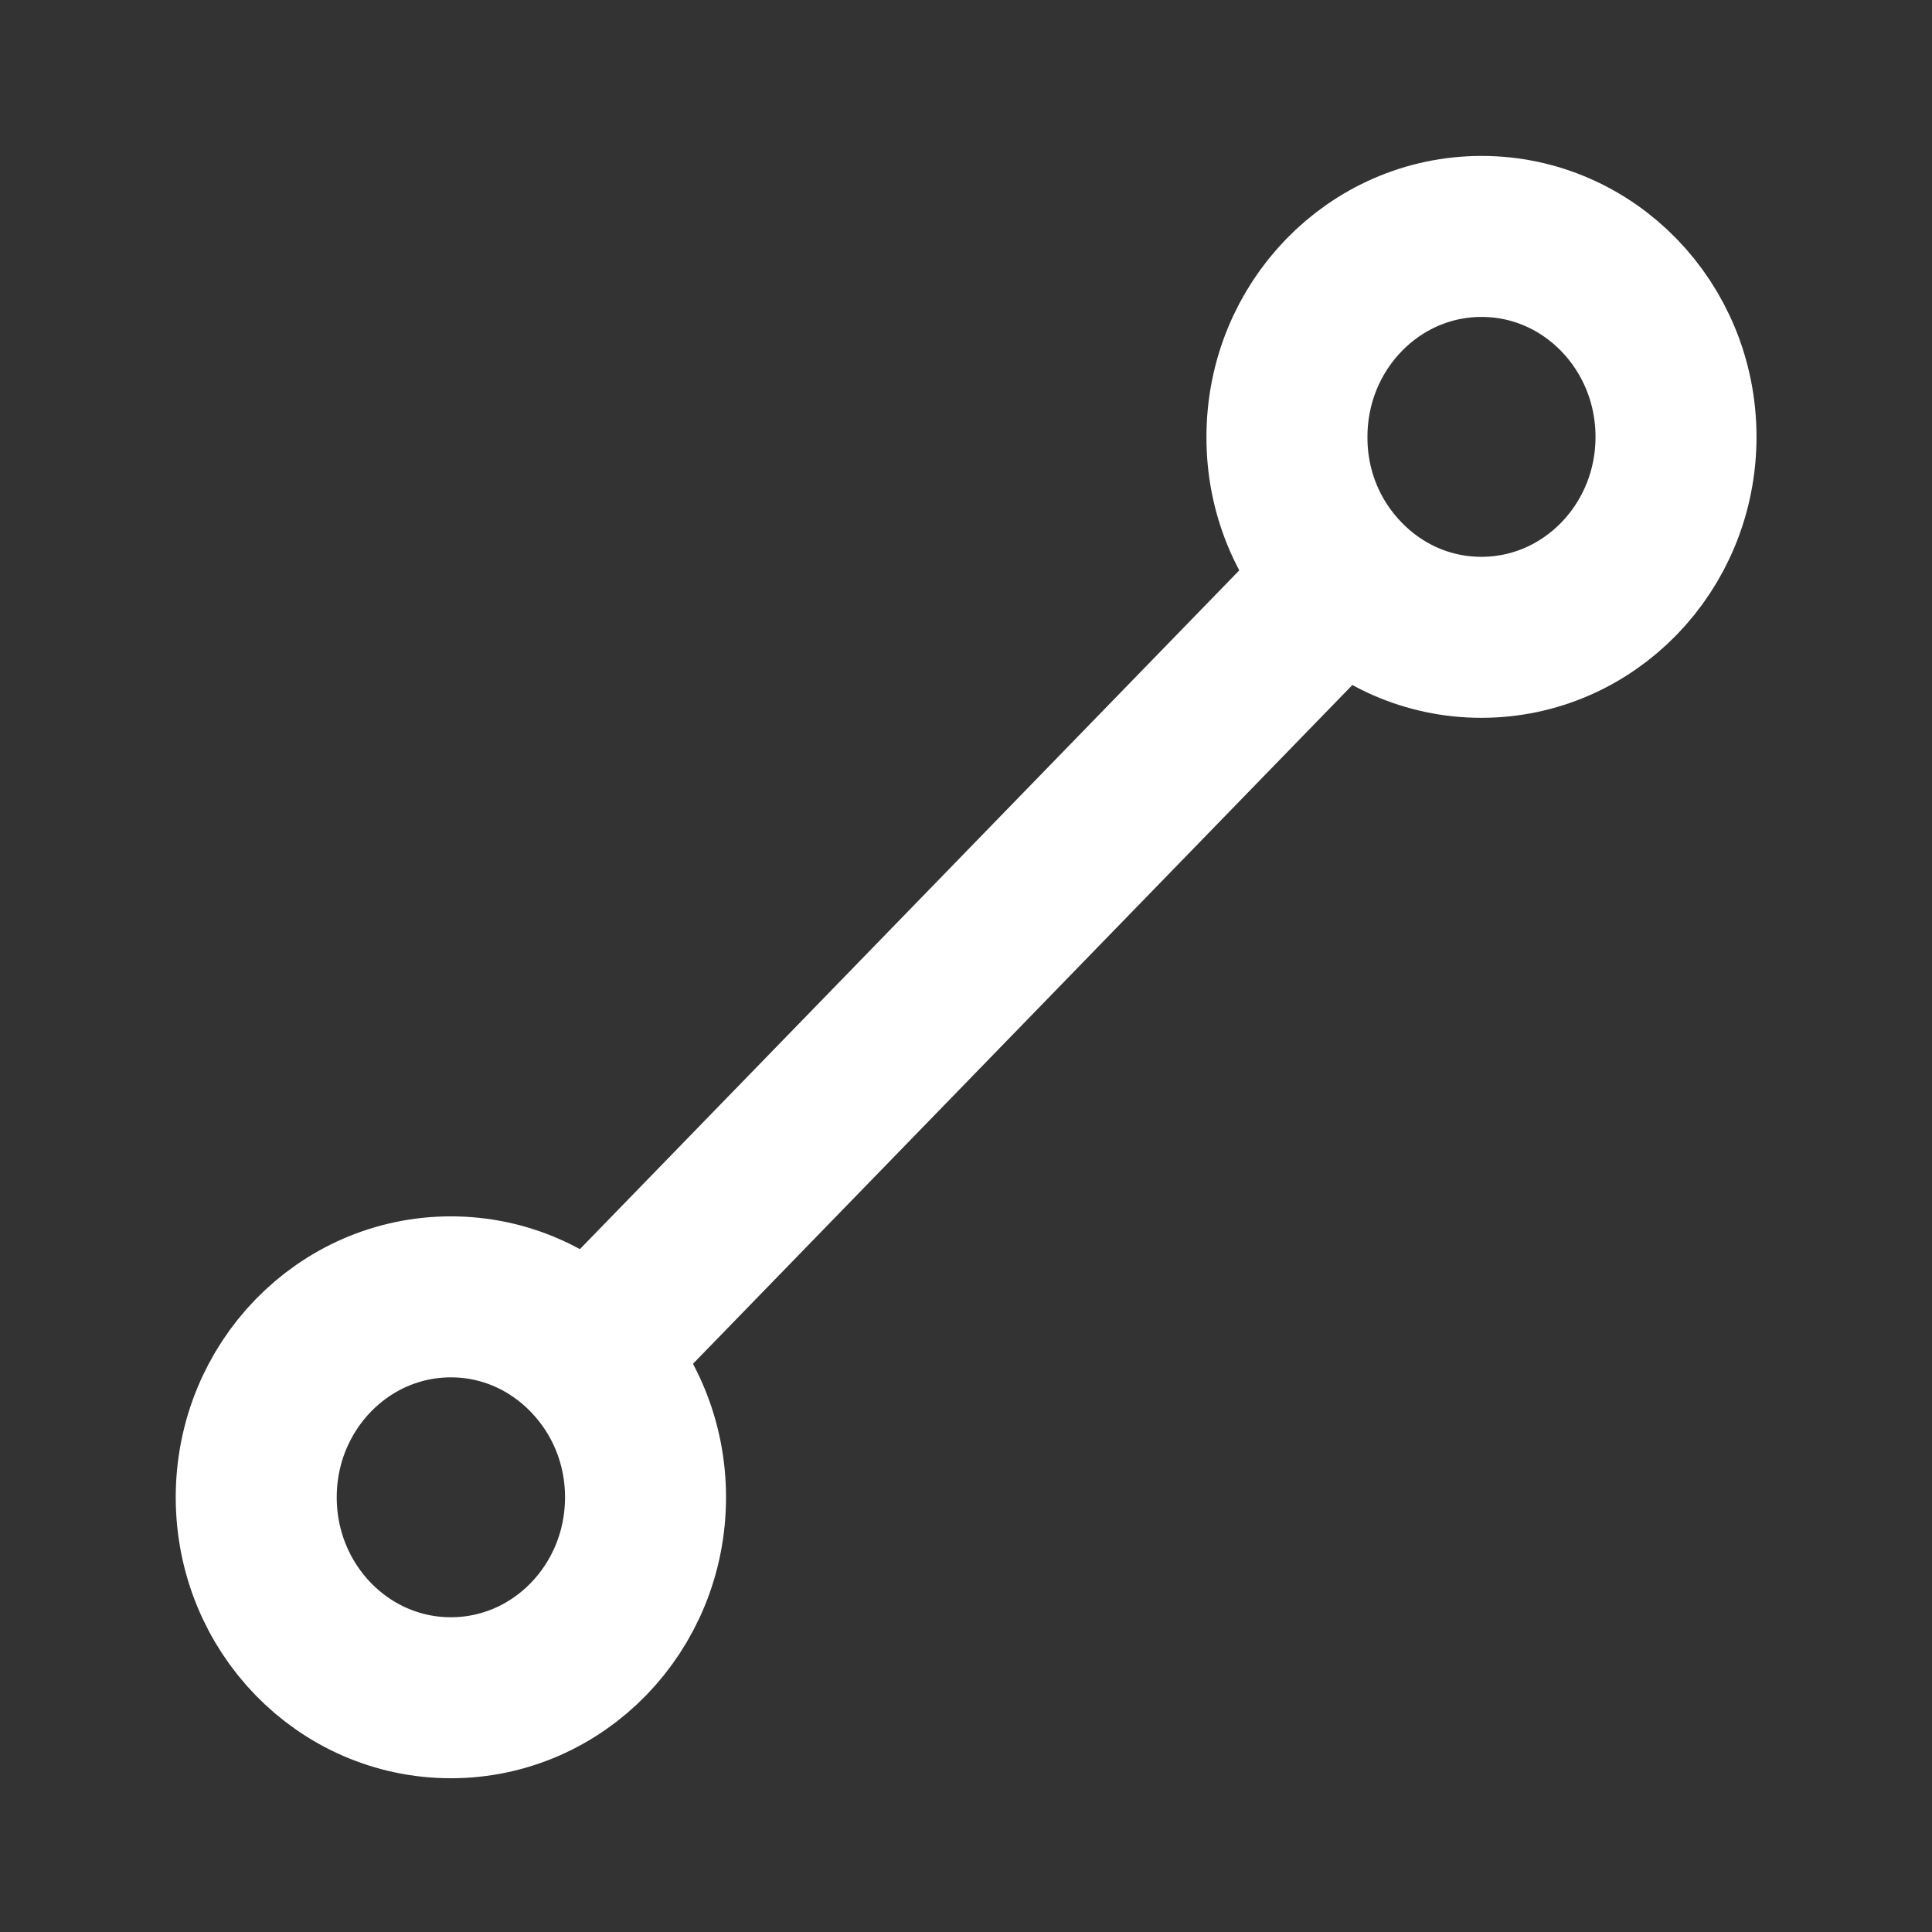 <?xml version="1.0" encoding="utf-8"?>
<!-- Generator: Adobe Illustrator 28.1.0, SVG Export Plug-In . SVG Version: 6.00 Build 0)  -->
<svg version="1.1" id="Layer_1" xmlns="http://www.w3.org/2000/svg" xmlns:xlink="http://www.w3.org/1999/xlink" x="0px" y="0px"
	 viewBox="0 0 800 800" style="enable-background:new 0 0 800 800;" xml:space="preserve">
<rect x="0" y="0" width="800" height="800" fill="#333333" stroke="none"/>
<style type="text/css">
	.st0{fill:none;stroke:#FFFFFF;stroke-width:66.667;stroke-linecap:round;stroke-linejoin:round;stroke-miterlimit:133.333;}
</style>
<g id="Edit__x2F__Path">
	<path id="Vector" class="st0" d="M243.7,561.4c-14.6-15.1-34.7-24.4-57-24.4c-44.5,0-80.6,37.1-80.6,83s36.1,83,80.6,83
		s80.6-37.1,80.6-83C267.3,597.1,258.3,576.4,243.7,561.4z M243.7,561.4l312.6-321.8 M556.4,239.5c14.6,15.1,34.7,24.4,57,24.4
		c44.5,0,80.6-37.1,80.6-83s-36.1-83-80.5-83c-44.5,0-80.6,37.1-80.6,83C532.8,203.8,541.8,224.5,556.4,239.5z M556.4,239.5
		L556.4,239.5"/>
</g>
</svg>

